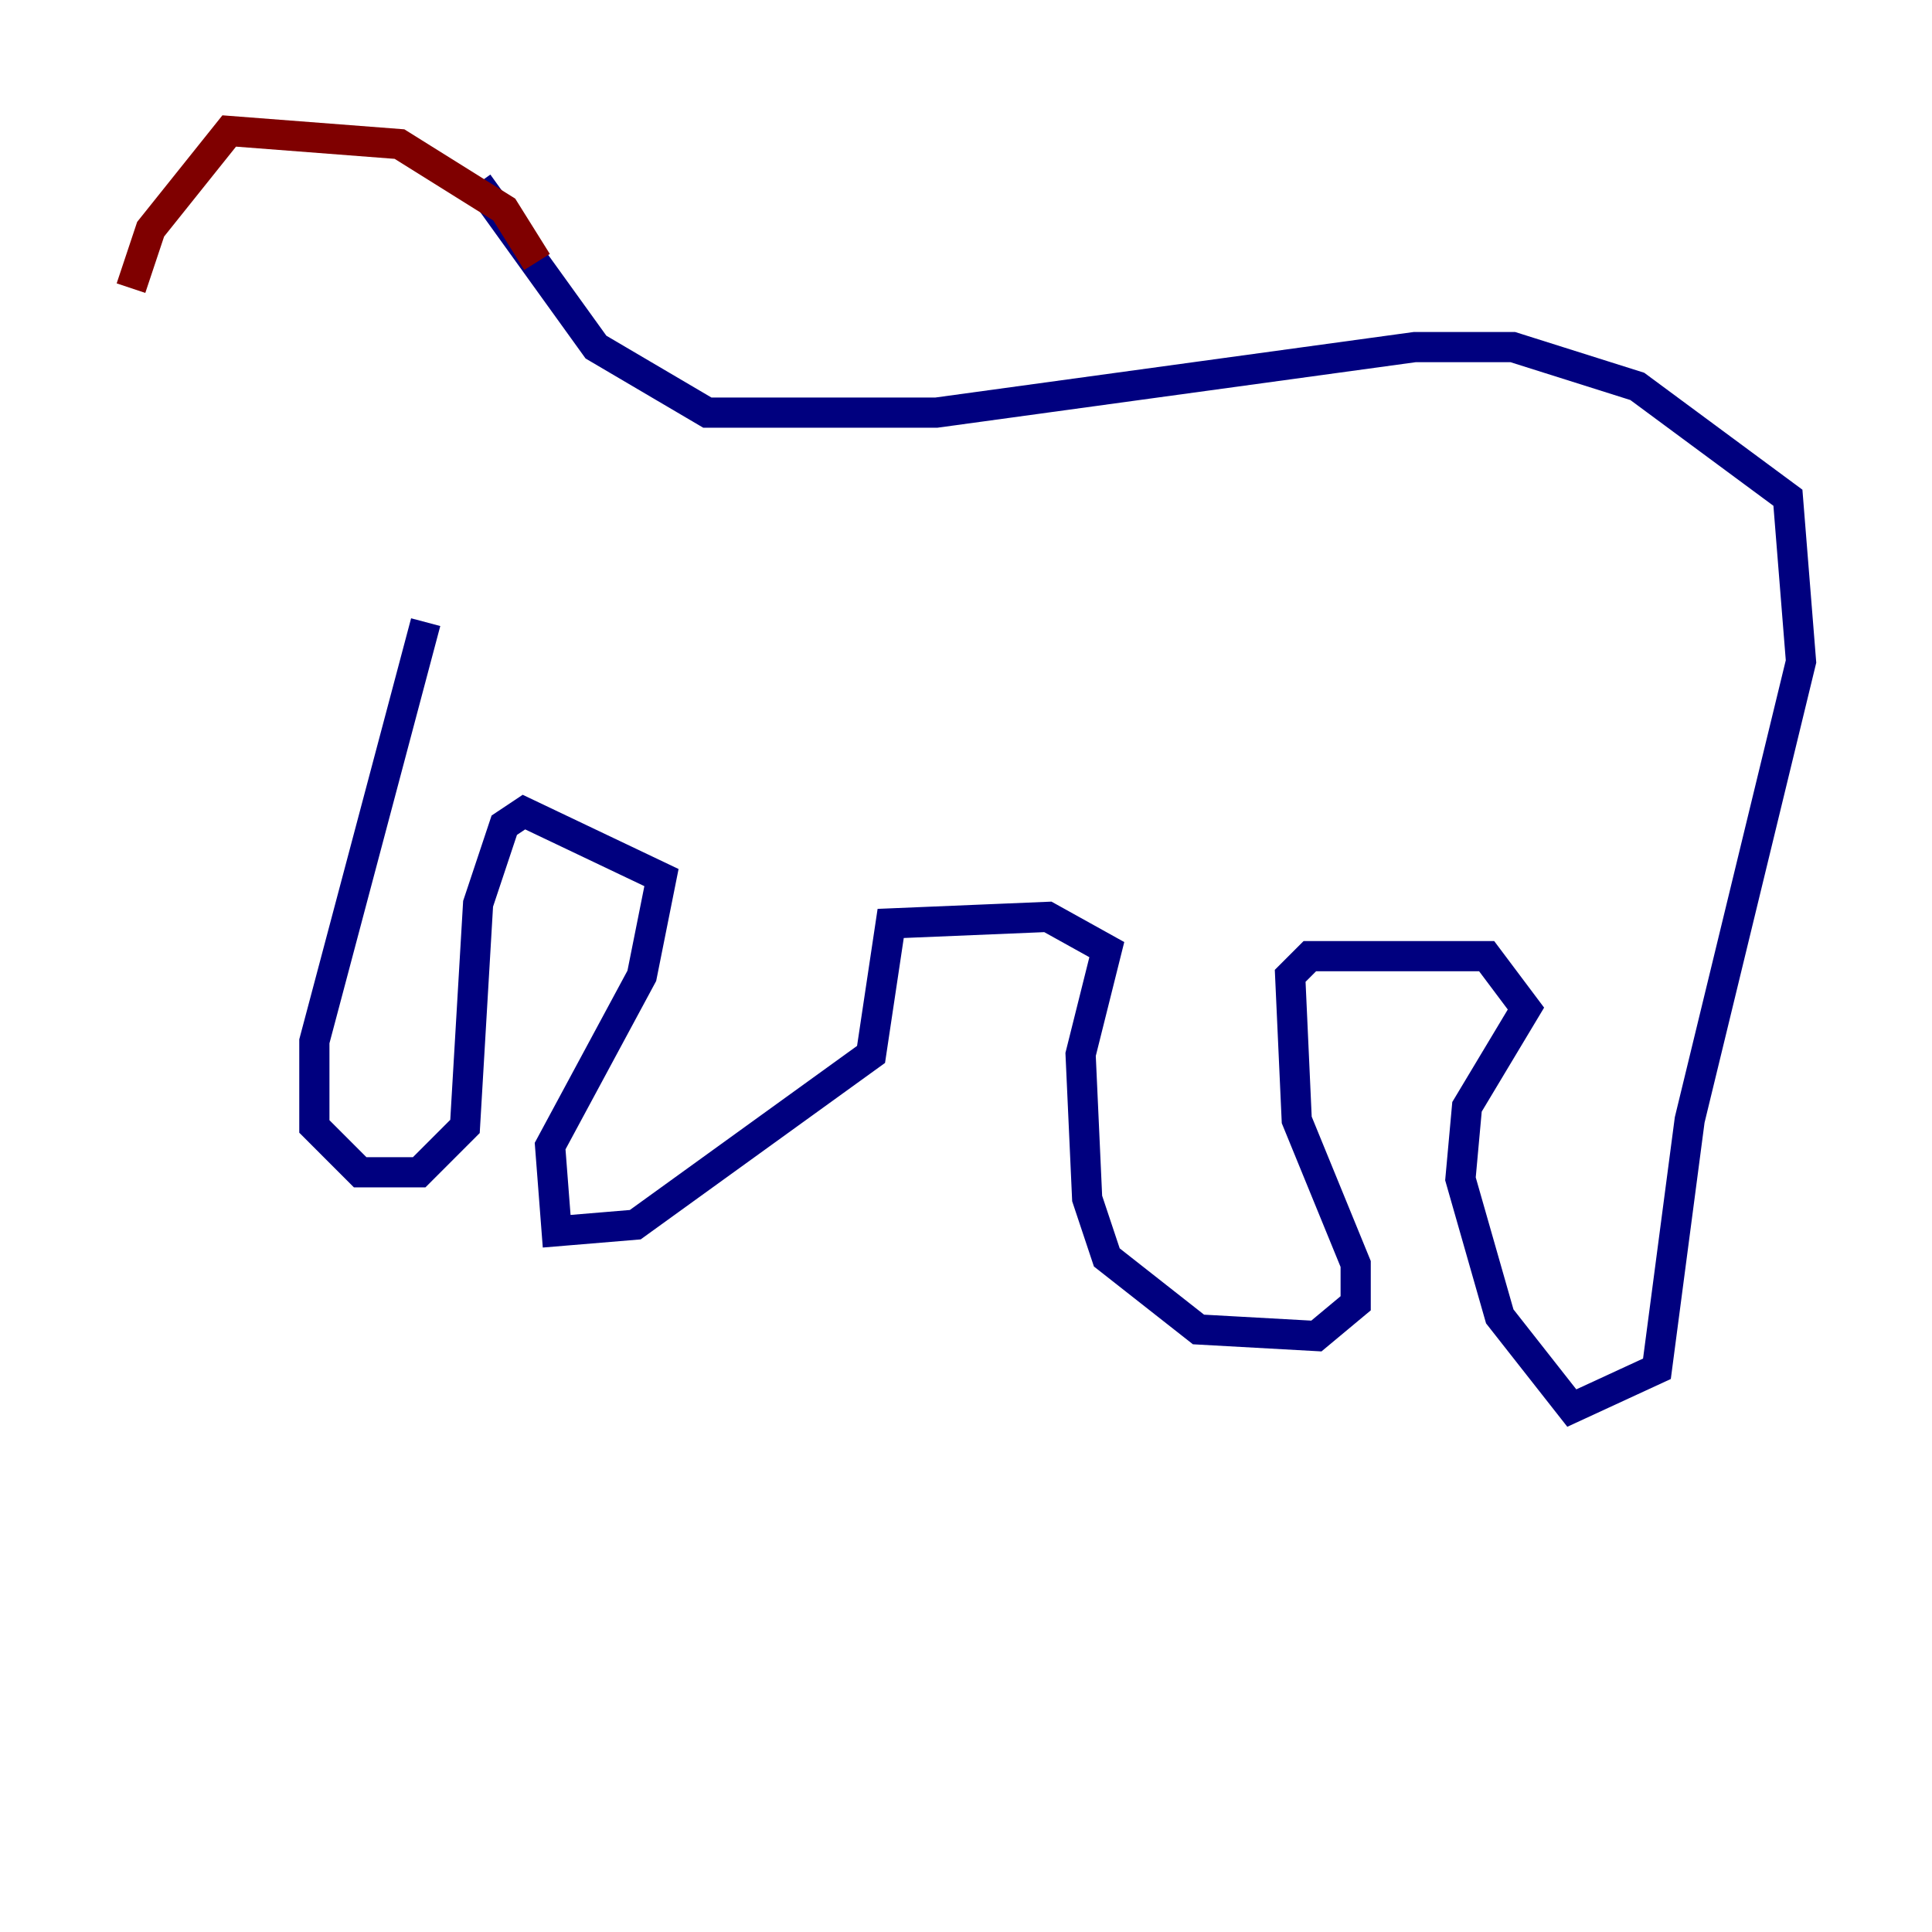<?xml version="1.0" encoding="utf-8" ?>
<svg baseProfile="tiny" height="128" version="1.2" viewBox="0,0,128,128" width="128" xmlns="http://www.w3.org/2000/svg" xmlns:ev="http://www.w3.org/2001/xml-events" xmlns:xlink="http://www.w3.org/1999/xlink"><defs /><polyline fill="none" points="31.675,12.149 39.485,22.997 46.861,27.336 62.047,27.336 93.722,22.997 100.231,22.997 108.475,25.6 118.454,32.976 119.322,43.824 111.946,74.197 109.776,90.685 104.136,93.288 99.363,87.214 96.759,78.102 97.193,73.329 101.098,66.82 98.495,63.349 86.78,63.349 85.478,64.651 85.912,74.197 89.817,83.742 89.817,86.346 87.214,88.515 79.403,88.081 73.329,83.308 72.027,79.403 71.593,69.858 73.329,62.915 69.424,60.746 59.01,61.18 57.709,69.858 42.088,81.139 36.881,81.573 36.447,75.932 42.522,64.651 43.824,58.142 34.712,53.803 33.41,54.671 31.675,59.878 30.807,74.63 27.77,77.668 23.864,77.668 20.827,74.63 20.827,68.99 28.203,41.22" stroke="#00007f" stroke-width="2" /><polyline fill="none" points="35.58,17.356 33.41,13.885 26.468,9.546 15.186,8.678 9.98,15.186 8.678,19.091" stroke="#7f0000" stroke-width="2" /></svg>